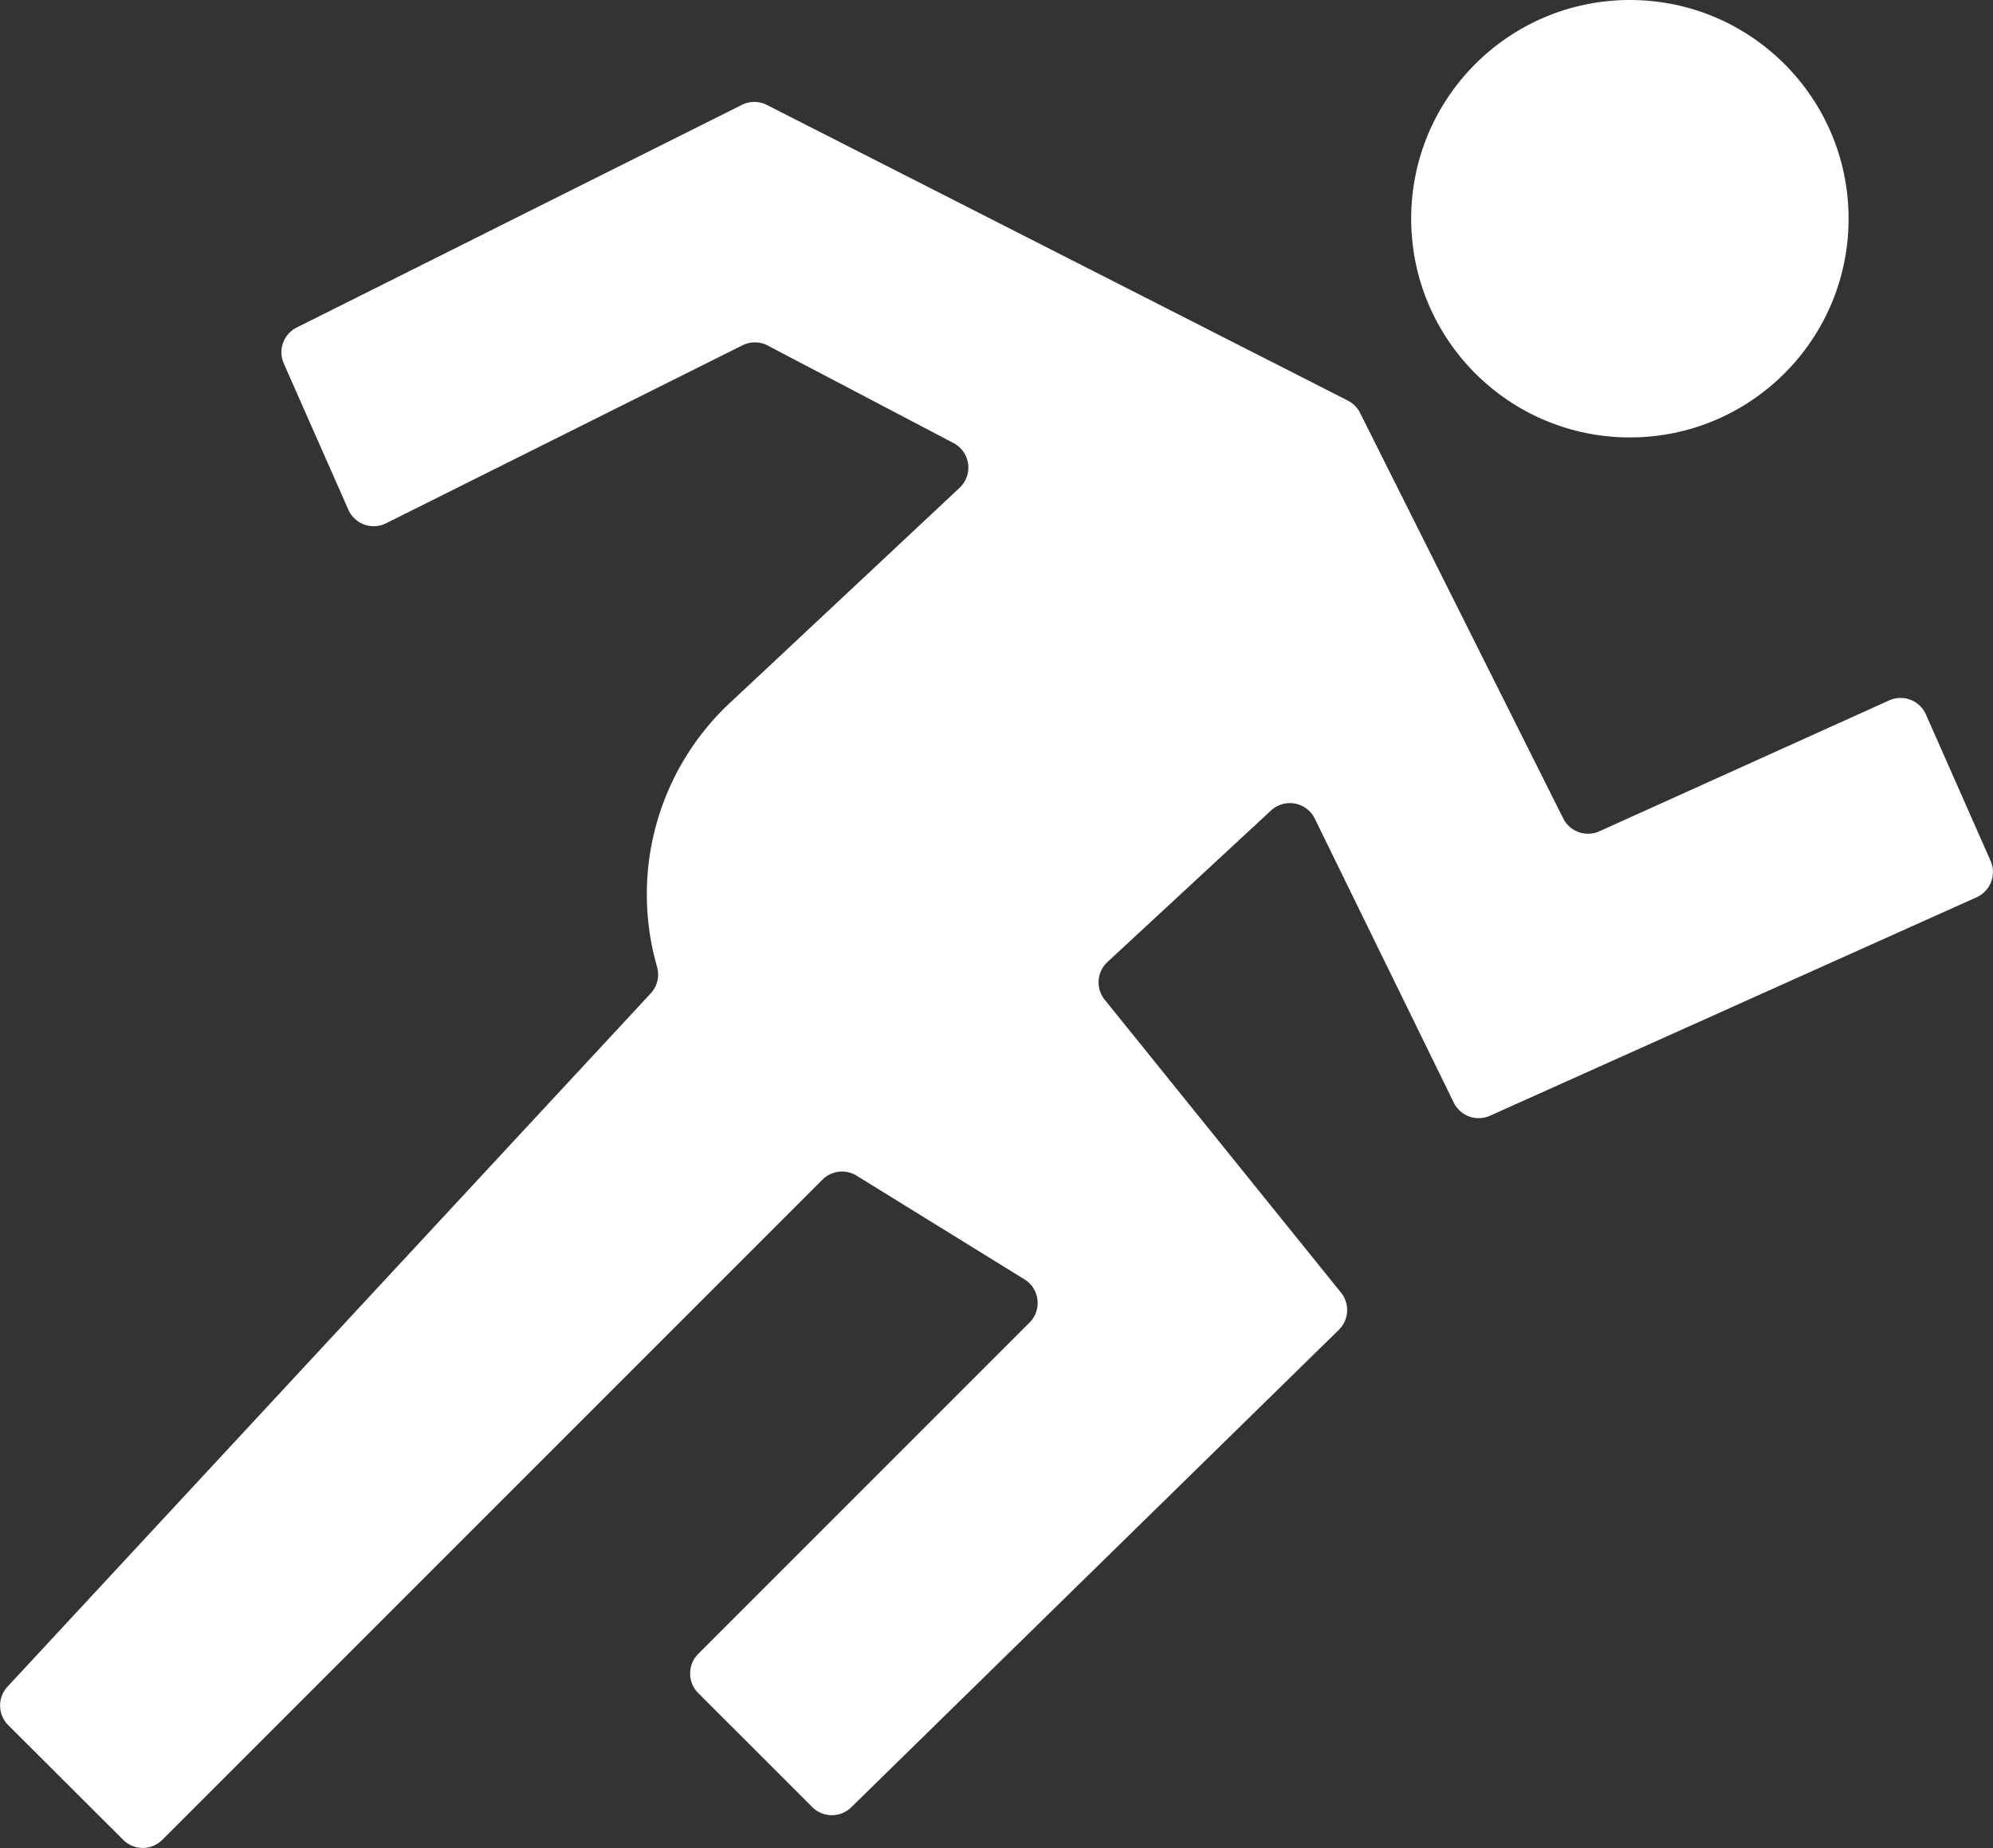 <svg xmlns="http://www.w3.org/2000/svg" width="21.57" height="20" viewBox="0 0 21.57 20"><rect x="0" y="0" width="21.57" height="20" fill="#333333" stroke="none"/><defs><style>.a{fill:#fff;}</style></defs><path class="a" d="M65.694,73.856l5.266-2.364a.3.3,0,0,0,.15-.393l-.7-1.585a.3.3,0,0,0-.4-.151l-3.135,1.416a.3.3,0,0,1-.39-.139l-2.2-4.391a.3.3,0,0,0-.132-.132l-6.289-3.2a.3.3,0,0,0-.269,0l-4.819,2.41a.3.3,0,0,0-.139.388l.7,1.585a.3.3,0,0,0,.406.146L57.6,65.52a.3.3,0,0,1,.272,0l2.016,1.058a.3.3,0,0,1,.065.482L57.5,69.357a2.837,2.837,0,0,0-.822,2.891.3.3,0,0,1-.068.283l-6.964,7.506a.3.3,0,0,0,.008.414L50.9,81.694a.3.3,0,0,0,.422,0l7.146-7.146a.3.3,0,0,1,.368-.043l1.82,1.124a.3.3,0,0,1,.054.465l-3.588,3.588a.3.3,0,0,0,0,.422l1.237,1.237a.3.3,0,0,0,.42,0l5.278-5.168a.3.3,0,0,0,.024-.4L61.521,72.6a.3.3,0,0,1,.03-.406l1.773-1.642a.3.3,0,0,1,.471.088L65.3,73.715A.3.3,0,0,0,65.694,73.856Z" transform="translate(-49.566 -61.782)"/><circle class="a" cx="2.367" cy="2.367" r="2.367" transform="translate(15.273)"/></svg>
